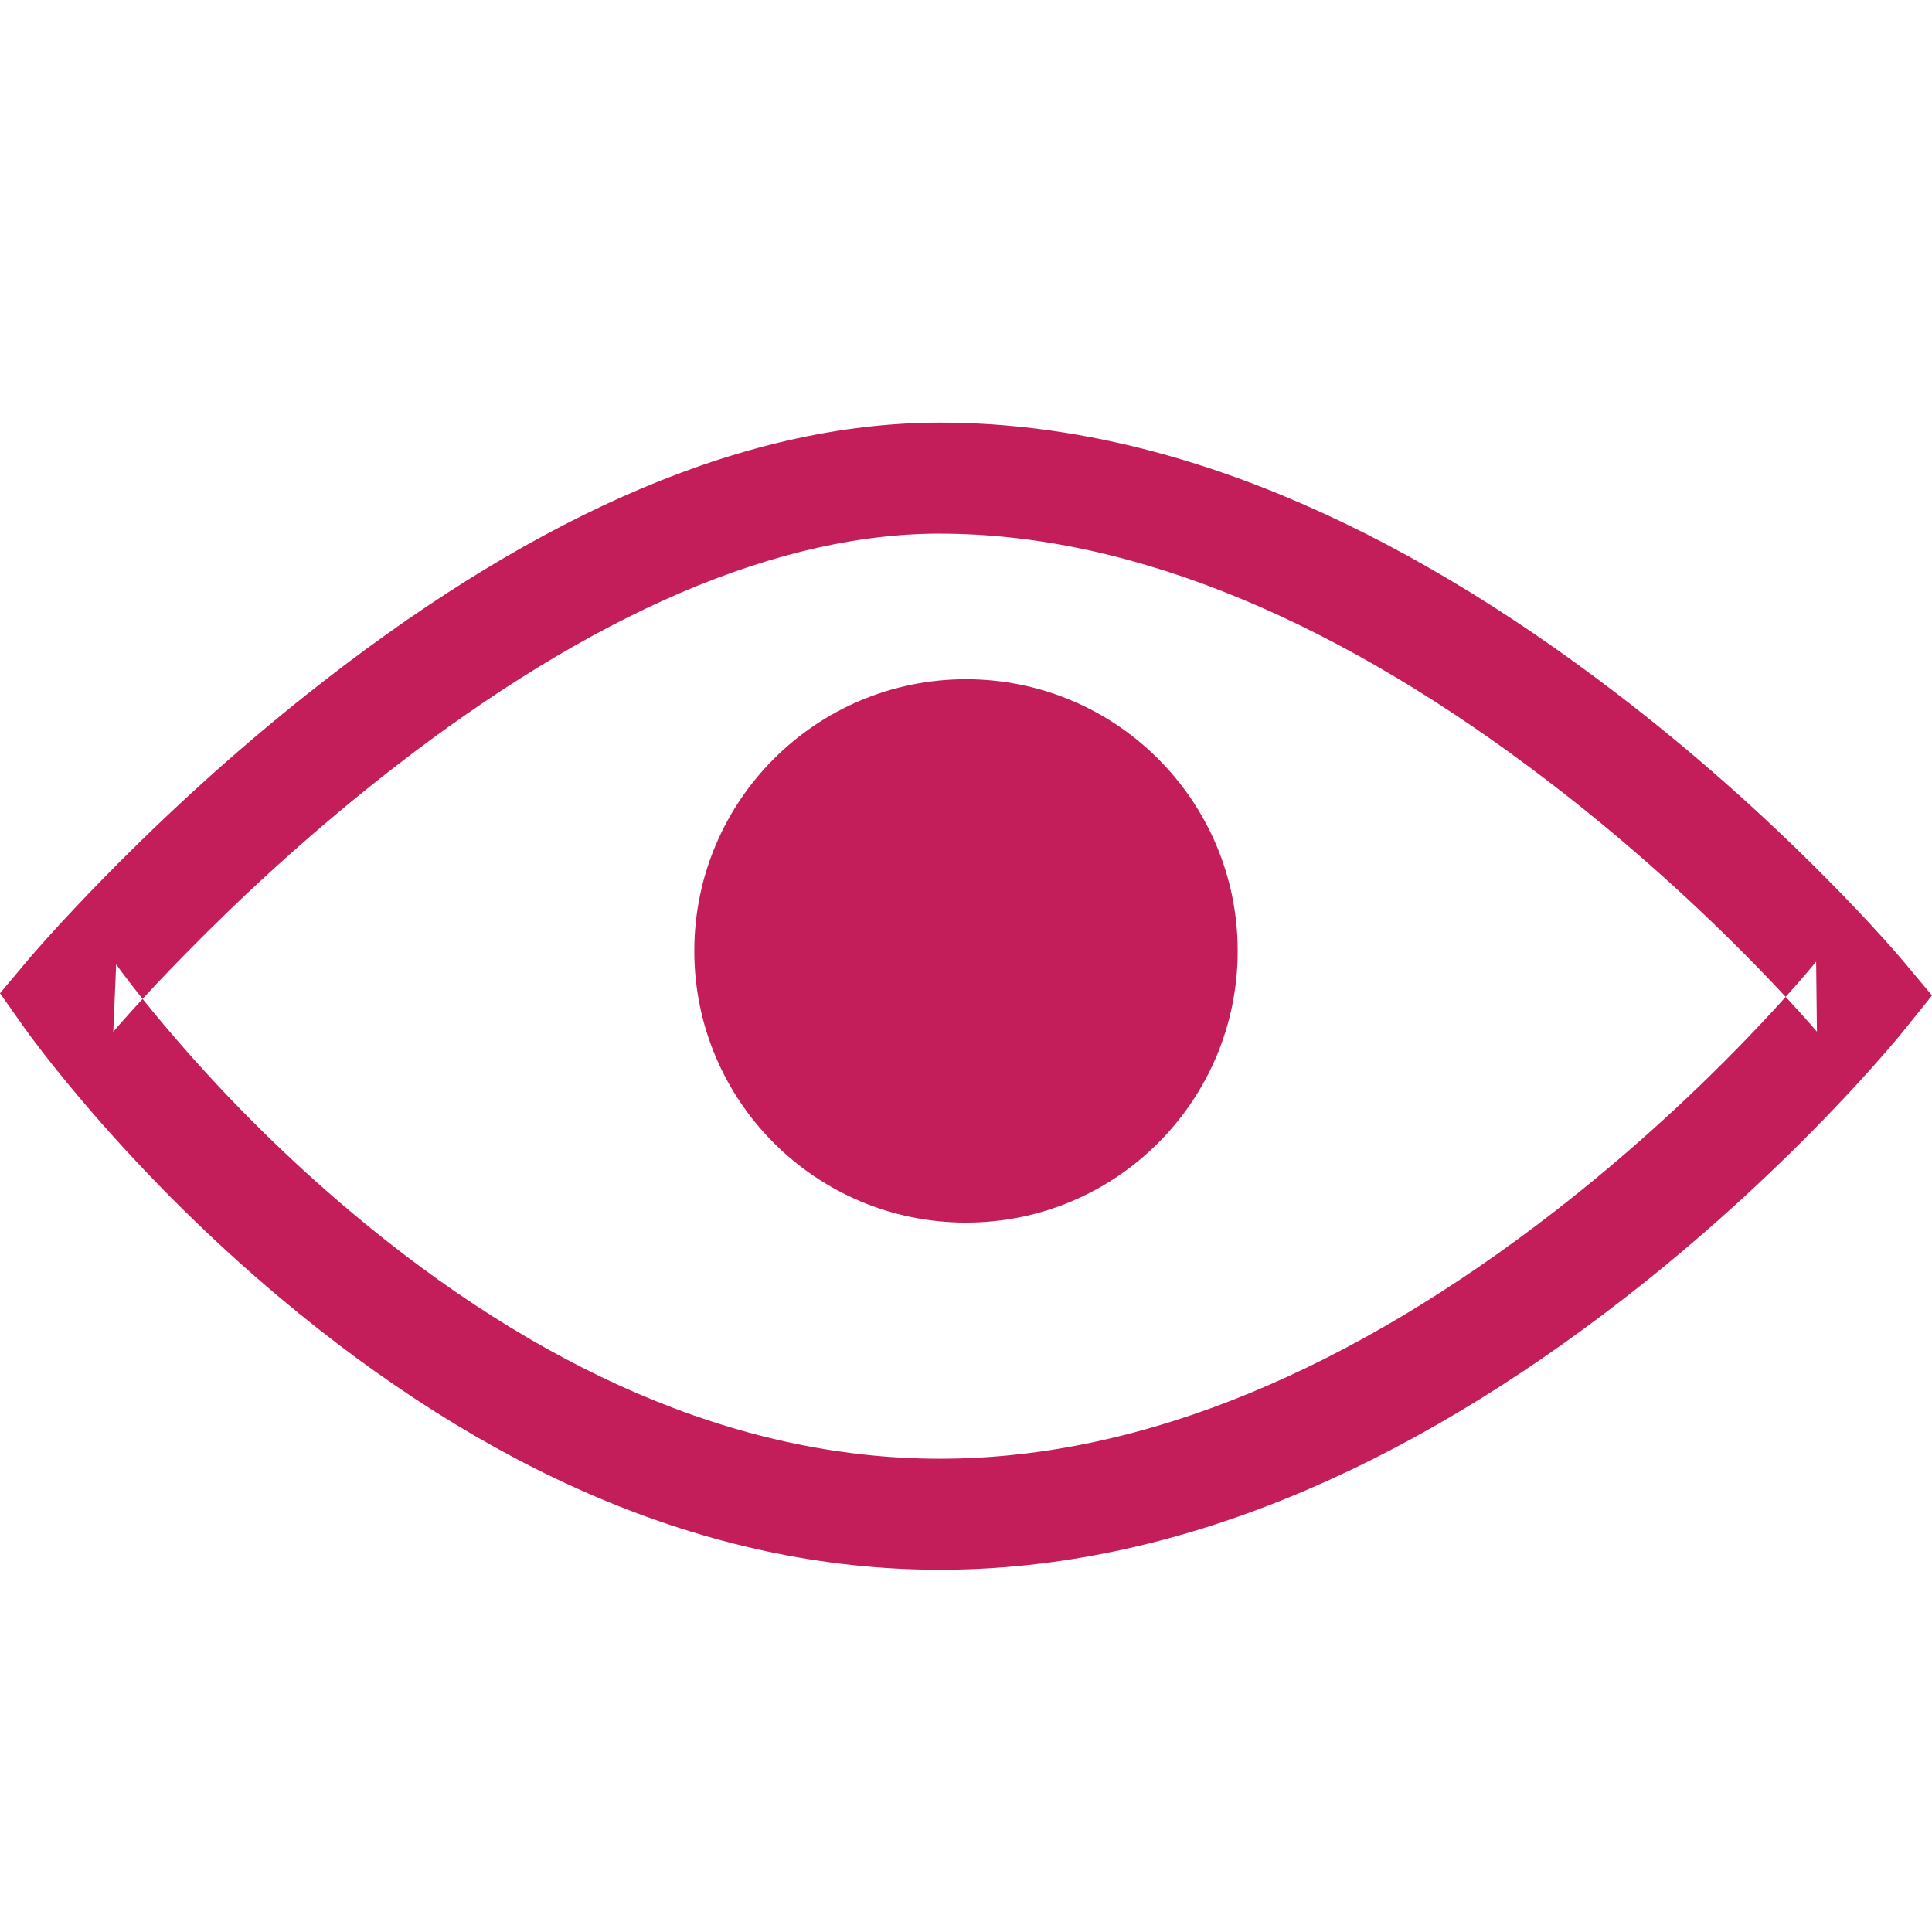 <?xml version="1.0" encoding="UTF-8" standalone="no"?>
<svg width="32px" height="32px" viewBox="0 0 32 32" version="1.1" xmlns="http://www.w3.org/2000/svg" xmlns:xlink="http://www.w3.org/1999/xlink" xmlns:sketch="http://www.bohemiancoding.com/sketch/ns">
    <!-- Generator: Sketch 3.3.3 (12072) - http://www.bohemiancoding.com/sketch -->
    <title>RevealPassword</title>
    <desc>Created with Sketch.</desc>
    <defs></defs>
    <g id="Living-Document" stroke="none" stroke-width="1" fill="none" fill-rule="evenodd" sketch:type="MSPage">
        <g id="Asset-Board" sketch:type="MSArtboardGroup" transform="translate(-240, -224)" fill="#C31E5A">
            <g id="RevealPassword" sketch:type="MSLayerGroup" transform="translate(240, 231)">
                <path d="M0,9.451 L0.406,10.027 C0.461,10.105 0.562,10.242 0.707,10.429 C0.944,10.735 1.222,11.075 1.538,11.44 C2.44,12.481 3.476,13.52 4.634,14.492 C7.982,17.302 11.659,19 15.566,19 C19.462,19 23.284,17.311 26.889,14.515 C28.136,13.547 29.269,12.512 30.268,11.477 C30.619,11.113 30.928,10.775 31.194,10.47 C31.356,10.285 31.469,10.149 31.53,10.073 L32,9.488 L31.518,8.912 C31.455,8.836 31.338,8.702 31.17,8.517 C30.896,8.213 30.577,7.876 30.216,7.514 C29.189,6.48 28.033,5.447 26.771,4.482 C23.12,1.688 19.33,0 15.566,0 C15.503,0 15.503,0 15.44,0.001 C12.079,0.043 8.576,1.728 5.094,4.492 C3.879,5.456 2.753,6.487 1.742,7.518 C1.387,7.879 1.072,8.216 0.799,8.518 C0.633,8.702 0.517,8.836 0.454,8.911 L0,9.451 Z M1.876,10.089 C1.926,10.03 2.028,9.912 2.18,9.744 C2.436,9.46 2.733,9.143 3.069,8.801 C4.03,7.821 5.101,6.841 6.251,5.928 C9.44,3.396 12.603,1.875 15.464,1.839 C15.515,1.839 15.515,1.839 15.566,1.839 C18.847,1.839 22.283,3.369 25.64,5.938 C26.831,6.849 27.926,7.827 28.898,8.805 C29.237,9.146 29.536,9.463 29.792,9.746 C29.943,9.913 30.045,10.029 30.094,10.088 L30.081,8.927 C30.035,8.985 29.938,9.101 29.793,9.267 C29.547,9.549 29.259,9.864 28.93,10.205 C27.989,11.18 26.921,12.156 25.748,13.066 C22.439,15.633 18.98,17.161 15.566,17.161 C12.163,17.161 8.873,15.642 5.831,13.088 C4.752,12.183 3.784,11.212 2.943,10.241 C2.649,9.902 2.393,9.589 2.176,9.309 C2.048,9.144 1.964,9.029 1.924,8.973 L1.876,10.089 Z" id="Eye" sketch:type="MSShapeGroup"></path>
                <ellipse id="Pupil" sketch:type="MSShapeGroup" cx="16" cy="8.75" rx="4.5" ry="4.5"></ellipse>
            </g>
        </g>
    </g>
</svg>